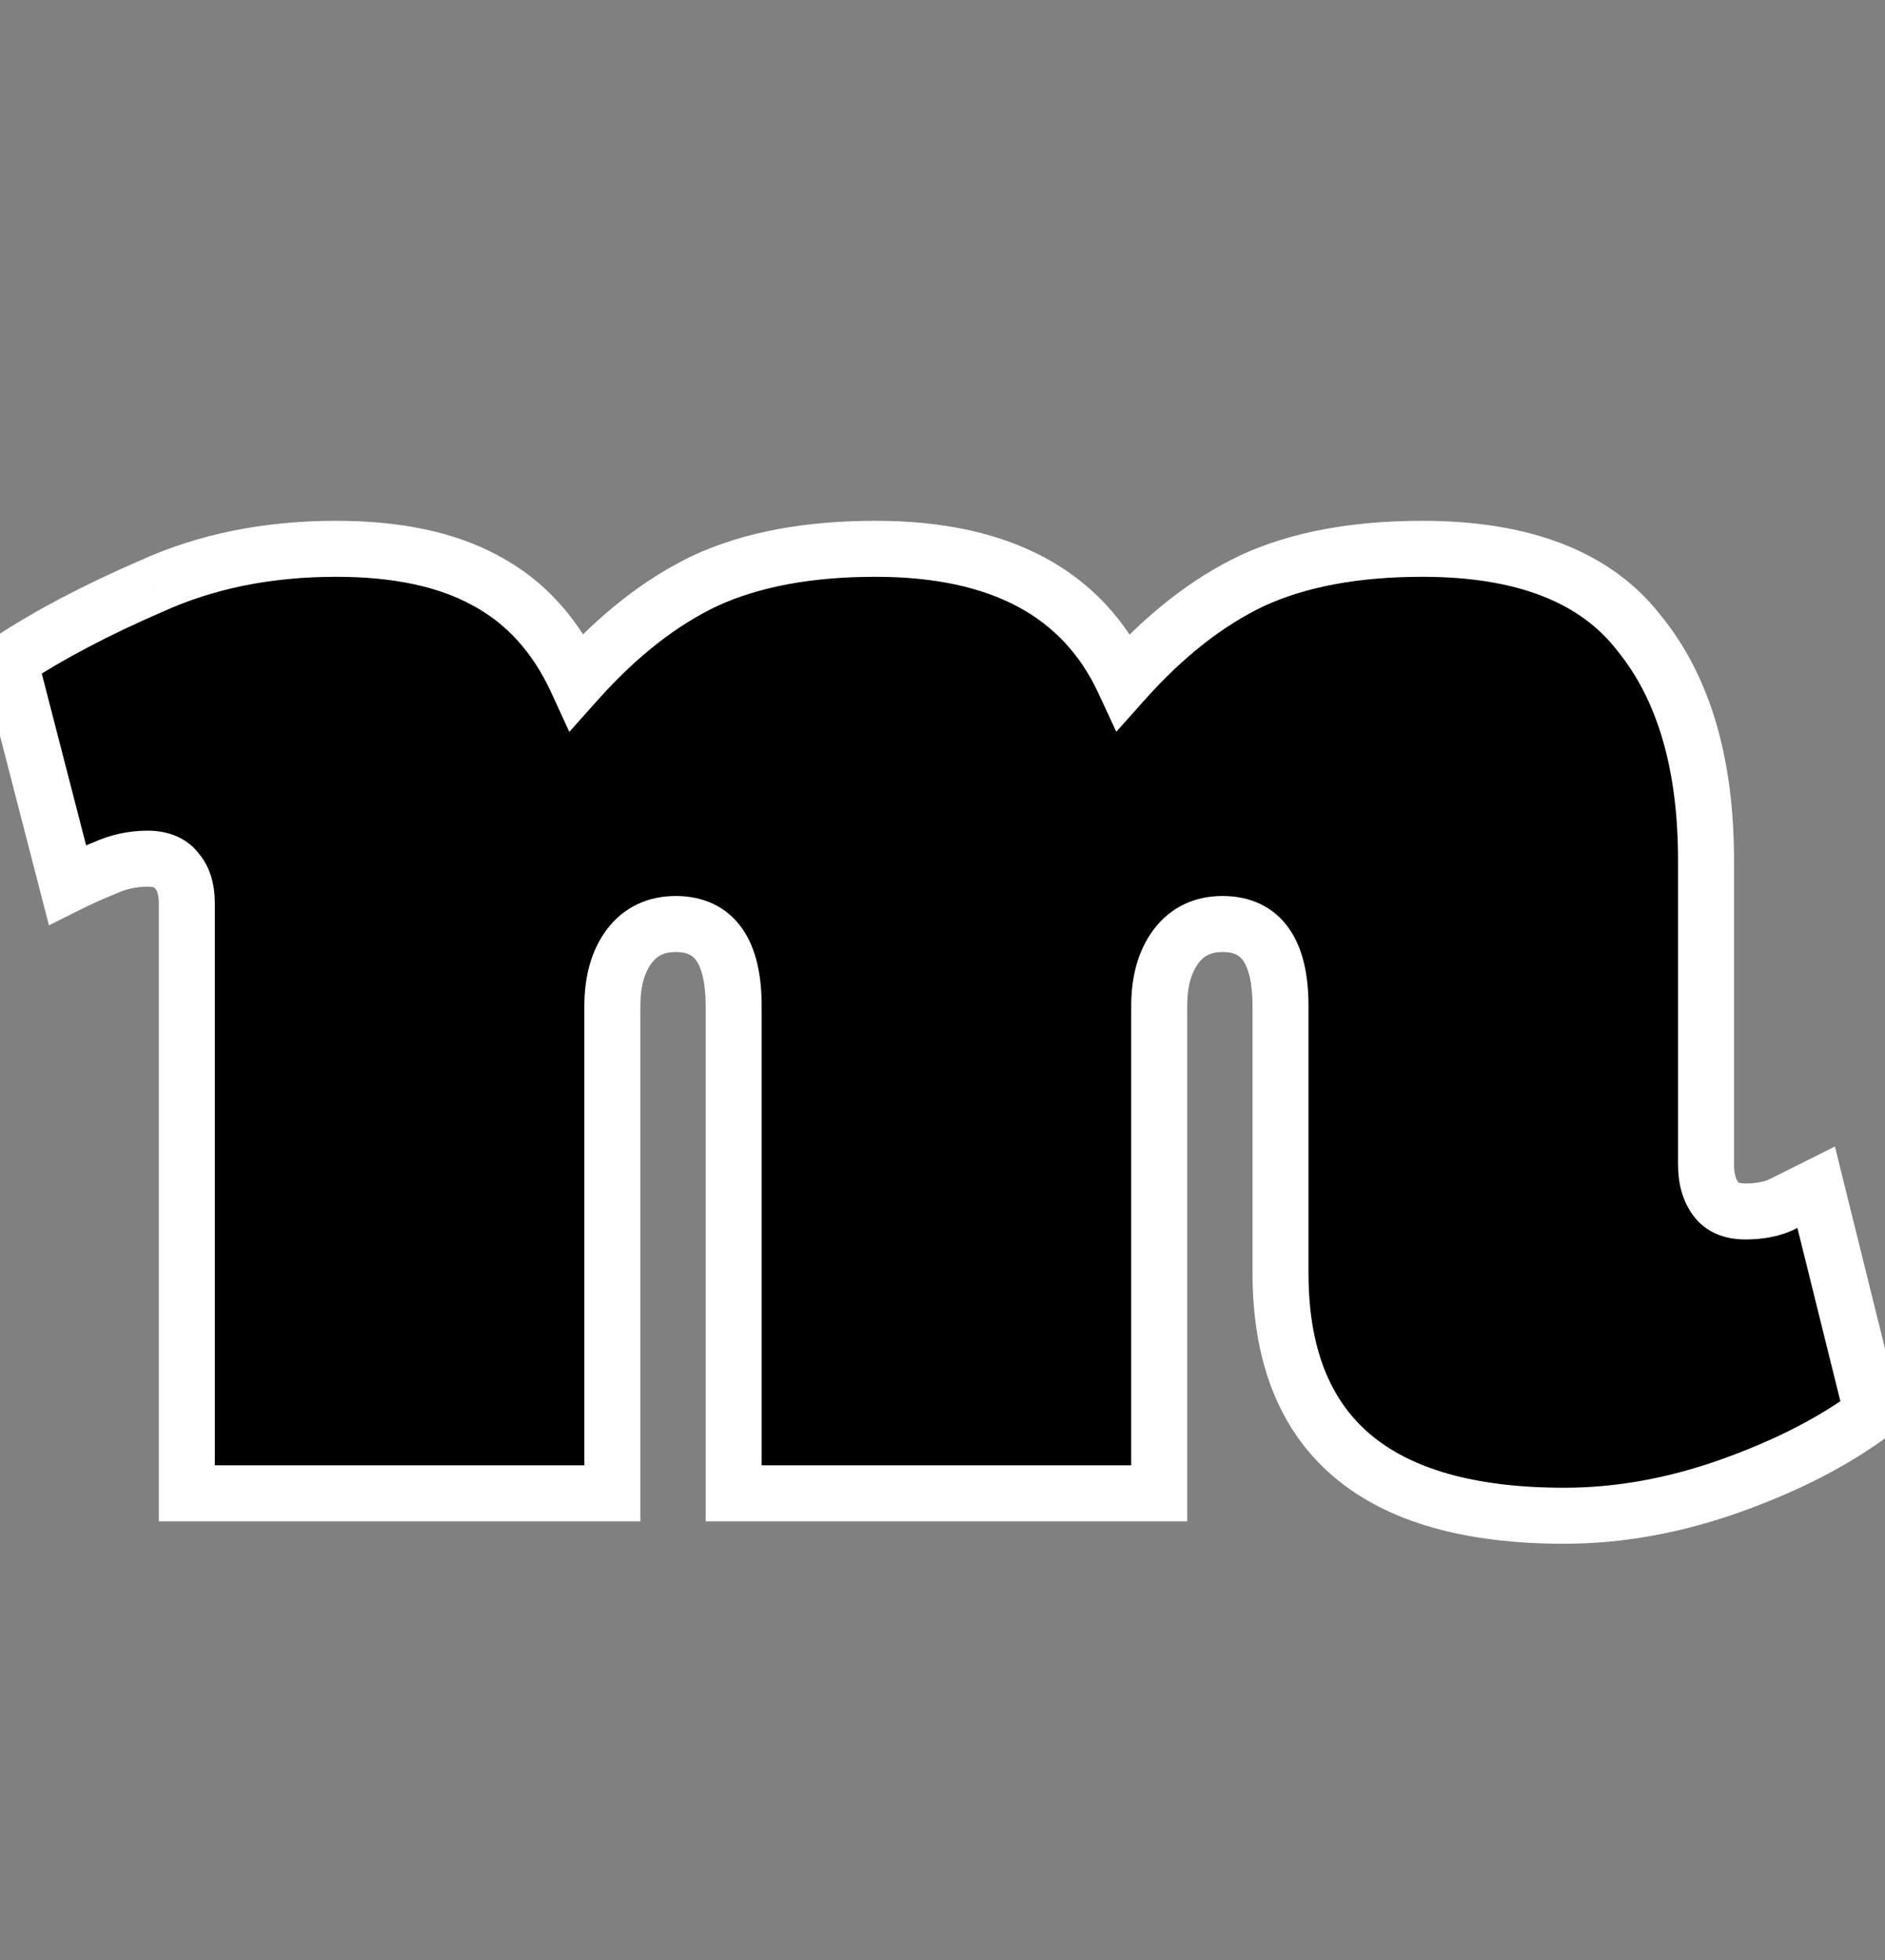<svg width="101" height="105" viewBox="0 0 101 105" fill="none" xmlns="http://www.w3.org/2000/svg">
<rect x="0" y="0" width="101" height="105" fill="#808080" stroke="none"/>
<path d="M10.011 48.4C10.011 47.667 9.845 47.1 9.511 46.7C9.178 46.233 8.645 46 7.911 46C7.111 46 6.345 46.167 5.611 46.5C4.945 46.767 4.278 47.067 3.611 47.4L0.511 35.4C2.645 34 5.178 32.667 8.111 31.4C11.045 30.067 14.345 29.4 18.011 29.4C21.278 29.4 23.945 29.967 26.011 31.1C28.145 32.233 29.778 34.033 30.911 36.5C33.111 34.033 35.411 32.233 37.811 31.1C40.278 29.967 43.311 29.4 46.911 29.4C53.578 29.4 58.011 31.767 60.211 36.5C62.411 34.033 64.711 32.233 67.111 31.1C69.578 29.967 72.611 29.4 76.211 29.4C81.611 29.4 85.478 30.9 87.811 33.9C90.211 36.833 91.411 40.9 91.411 46.1V62.4C91.411 63.133 91.578 63.733 91.911 64.2C92.245 64.667 92.778 64.9 93.511 64.9C94.311 64.9 94.978 64.767 95.511 64.5C96.045 64.233 96.645 63.933 97.311 63.6L100.311 75.7C98.245 77.233 95.711 78.533 92.711 79.6C89.711 80.667 86.745 81.2 83.811 81.2C73.678 81.2 68.611 76.867 68.611 68.2V53.9C68.611 50.967 67.578 49.5 65.511 49.5C64.445 49.5 63.611 49.9 63.011 50.7C62.411 51.5 62.111 52.567 62.111 53.9V80H39.311V53.9C39.311 50.967 38.278 49.5 36.211 49.5C35.145 49.5 34.311 49.9 33.711 50.7C33.111 51.5 32.811 52.567 32.811 53.9V80H10.011V48.4Z" fill="black"/>
<path d="M9.511 46.7L8.291 47.572L8.323 47.617L8.359 47.66L9.511 46.7ZM5.611 46.5L6.168 47.893L6.201 47.88L6.232 47.865L5.611 46.5ZM3.611 47.4L2.159 47.775L2.623 49.571L4.282 48.742L3.611 47.4ZM0.511 35.4L-0.312 34.146L-1.21 34.735L-0.941 35.775L0.511 35.4ZM8.111 31.4L8.706 32.777L8.719 32.771L8.732 32.766L8.111 31.4ZM26.011 31.1L25.29 32.415L25.299 32.42L25.308 32.425L26.011 31.1ZM30.911 36.5L29.548 37.126L30.505 39.209L32.031 37.498L30.911 36.5ZM37.811 31.1L37.185 29.737L37.178 29.74L37.171 29.744L37.811 31.1ZM60.211 36.5L58.851 37.132L59.812 39.201L61.331 37.498L60.211 36.5ZM67.111 31.1L66.485 29.737L66.478 29.74L66.471 29.744L67.111 31.1ZM87.811 33.9L86.627 34.821L86.639 34.836L86.65 34.85L87.811 33.9ZM91.911 64.2L93.132 63.328L91.911 64.2ZM95.511 64.5L94.841 63.158L94.841 63.158L95.511 64.5ZM97.311 63.6L98.767 63.239L98.316 61.42L96.641 62.258L97.311 63.6ZM100.311 75.7L101.205 76.905L102.008 76.309L101.767 75.339L100.311 75.7ZM92.711 79.6L92.209 78.187L92.209 78.187L92.711 79.6ZM62.111 80V81.5H63.611V80H62.111ZM39.311 80H37.811V81.5H39.311V80ZM33.711 50.7L34.911 51.6L33.711 50.7ZM32.811 80V81.5H34.311V80H32.811ZM10.011 80H8.511V81.5H10.011V80ZM11.511 48.4C11.511 47.457 11.298 46.501 10.664 45.74L8.359 47.66C8.391 47.699 8.511 47.876 8.511 48.4H11.511ZM10.732 45.828C10.04 44.859 8.979 44.5 7.911 44.5V47.5C8.123 47.5 8.225 47.534 8.26 47.549C8.283 47.559 8.284 47.562 8.291 47.572L10.732 45.828ZM7.911 44.5C6.896 44.5 5.918 44.713 4.991 45.134L6.232 47.865C6.772 47.62 7.327 47.5 7.911 47.5V44.5ZM5.054 45.107C4.348 45.39 3.643 45.707 2.941 46.058L4.282 48.742C4.913 48.426 5.542 48.143 6.168 47.893L5.054 45.107ZM5.064 47.025L1.964 35.025L-0.941 35.775L2.159 47.775L5.064 47.025ZM1.334 36.654C3.38 35.312 5.833 34.018 8.706 32.777L7.517 30.023C4.523 31.316 1.909 32.688 -0.312 34.146L1.334 36.654ZM8.732 32.766C11.445 31.532 14.529 30.9 18.011 30.9V27.9C14.16 27.9 10.644 28.601 7.491 30.034L8.732 32.766ZM18.011 30.9C21.118 30.9 23.513 31.441 25.29 32.415L26.733 29.785C24.376 28.492 21.438 27.9 18.011 27.9V30.9ZM25.308 32.425C27.115 33.385 28.534 34.919 29.548 37.126L32.274 35.874C31.022 33.147 29.174 31.082 26.715 29.775L25.308 32.425ZM32.031 37.498C34.129 35.146 36.273 33.485 38.452 32.456L37.171 29.744C34.55 30.981 32.094 32.92 29.792 35.502L32.031 37.498ZM38.438 32.463C40.655 31.444 43.46 30.9 46.911 30.9V27.9C43.162 27.9 39.901 28.489 37.185 29.737L38.438 32.463ZM46.911 30.9C50.076 30.9 52.59 31.463 54.53 32.498C56.448 33.522 57.883 35.048 58.851 37.132L61.572 35.868C60.34 33.218 58.458 31.195 55.943 29.852C53.449 28.521 50.414 27.9 46.911 27.9V30.9ZM61.331 37.498C63.429 35.146 65.573 33.485 67.752 32.456L66.471 29.744C63.85 30.981 61.394 32.92 59.092 35.502L61.331 37.498ZM67.738 32.463C69.955 31.444 72.76 30.9 76.211 30.9V27.9C72.462 27.9 69.201 28.489 66.485 29.737L67.738 32.463ZM76.211 30.9C81.353 30.9 84.684 32.322 86.627 34.821L88.995 32.979C86.272 29.478 81.869 27.9 76.211 27.9V30.9ZM86.65 34.85C88.762 37.431 89.911 41.118 89.911 46.1H92.911C92.911 40.682 91.661 36.236 88.972 32.95L86.65 34.85ZM89.911 46.1V62.4H92.911V46.1H89.911ZM89.911 62.4C89.911 63.359 90.131 64.288 90.691 65.072L93.132 63.328C93.025 63.179 92.911 62.908 92.911 62.4H89.911ZM90.691 65.072C91.383 66.041 92.444 66.4 93.511 66.4V63.4C93.3 63.4 93.197 63.366 93.163 63.351C93.14 63.341 93.139 63.338 93.132 63.328L90.691 65.072ZM93.511 66.4C94.468 66.4 95.382 66.242 96.182 65.842L94.841 63.158C94.574 63.292 94.154 63.4 93.511 63.4V66.4ZM96.182 65.842C96.301 65.782 96.468 65.699 96.595 65.635C96.618 65.624 96.624 65.621 96.648 65.609C96.65 65.608 96.66 65.603 96.661 65.602C96.669 65.598 96.667 65.599 96.675 65.595C96.683 65.591 96.694 65.586 96.702 65.582C96.71 65.578 96.748 65.559 96.756 65.555C96.796 65.535 96.77 65.548 96.81 65.528C96.843 65.511 96.888 65.489 96.92 65.472C96.945 65.46 97.007 65.429 97.032 65.417C97.299 65.283 97.682 65.092 97.982 64.942L96.641 62.258C96.033 62.562 95.315 62.921 94.841 63.158L96.182 65.842ZM95.855 63.961L98.855 76.061L101.767 75.339L98.767 63.239L95.855 63.961ZM99.418 74.495C97.495 75.922 95.101 77.159 92.209 78.187L93.214 81.013C96.322 79.908 98.995 78.545 101.205 76.905L99.418 74.495ZM92.209 78.187C89.356 79.201 86.559 79.7 83.811 79.7V82.7C86.93 82.7 90.066 82.132 93.214 81.013L92.209 78.187ZM83.811 79.7C78.924 79.7 75.537 78.65 73.386 76.81C71.28 75.009 70.111 72.236 70.111 68.2H67.111C67.111 72.831 68.476 76.558 71.436 79.09C74.352 81.583 78.566 82.7 83.811 82.7V79.7ZM70.111 68.2V53.9H67.111V68.2H70.111ZM70.111 53.9C70.111 52.303 69.838 50.837 69.063 49.736C68.219 48.539 66.947 48 65.511 48V51C66.142 51 66.42 51.194 66.61 51.464C66.868 51.83 67.111 52.564 67.111 53.9H70.111ZM65.511 48C64.009 48 62.716 48.594 61.811 49.8L64.211 51.6C64.507 51.206 64.88 51 65.511 51V48ZM61.811 49.8C60.961 50.934 60.611 52.349 60.611 53.9H63.611C63.611 52.784 63.862 52.066 64.211 51.6L61.811 49.8ZM60.611 53.9V80H63.611V53.9H60.611ZM62.111 78.5H39.311V81.5H62.111V78.5ZM40.811 80V53.9H37.811V80H40.811ZM40.811 53.9C40.811 52.303 40.538 50.837 39.763 49.736C38.919 48.539 37.647 48 36.211 48V51C36.842 51 37.12 51.194 37.31 51.464C37.568 51.83 37.811 52.564 37.811 53.9H40.811ZM36.211 48C34.709 48 33.416 48.594 32.511 49.8L34.911 51.6C35.207 51.206 35.58 51 36.211 51V48ZM32.511 49.8C31.661 50.934 31.311 52.349 31.311 53.9H34.311C34.311 52.784 34.562 52.066 34.911 51.6L32.511 49.8ZM31.311 53.9V80H34.311V53.9H31.311ZM32.811 78.5H10.011V81.5H32.811V78.5ZM11.511 80V48.4H8.511V80H11.511Z" fill="white"/>
</svg>
